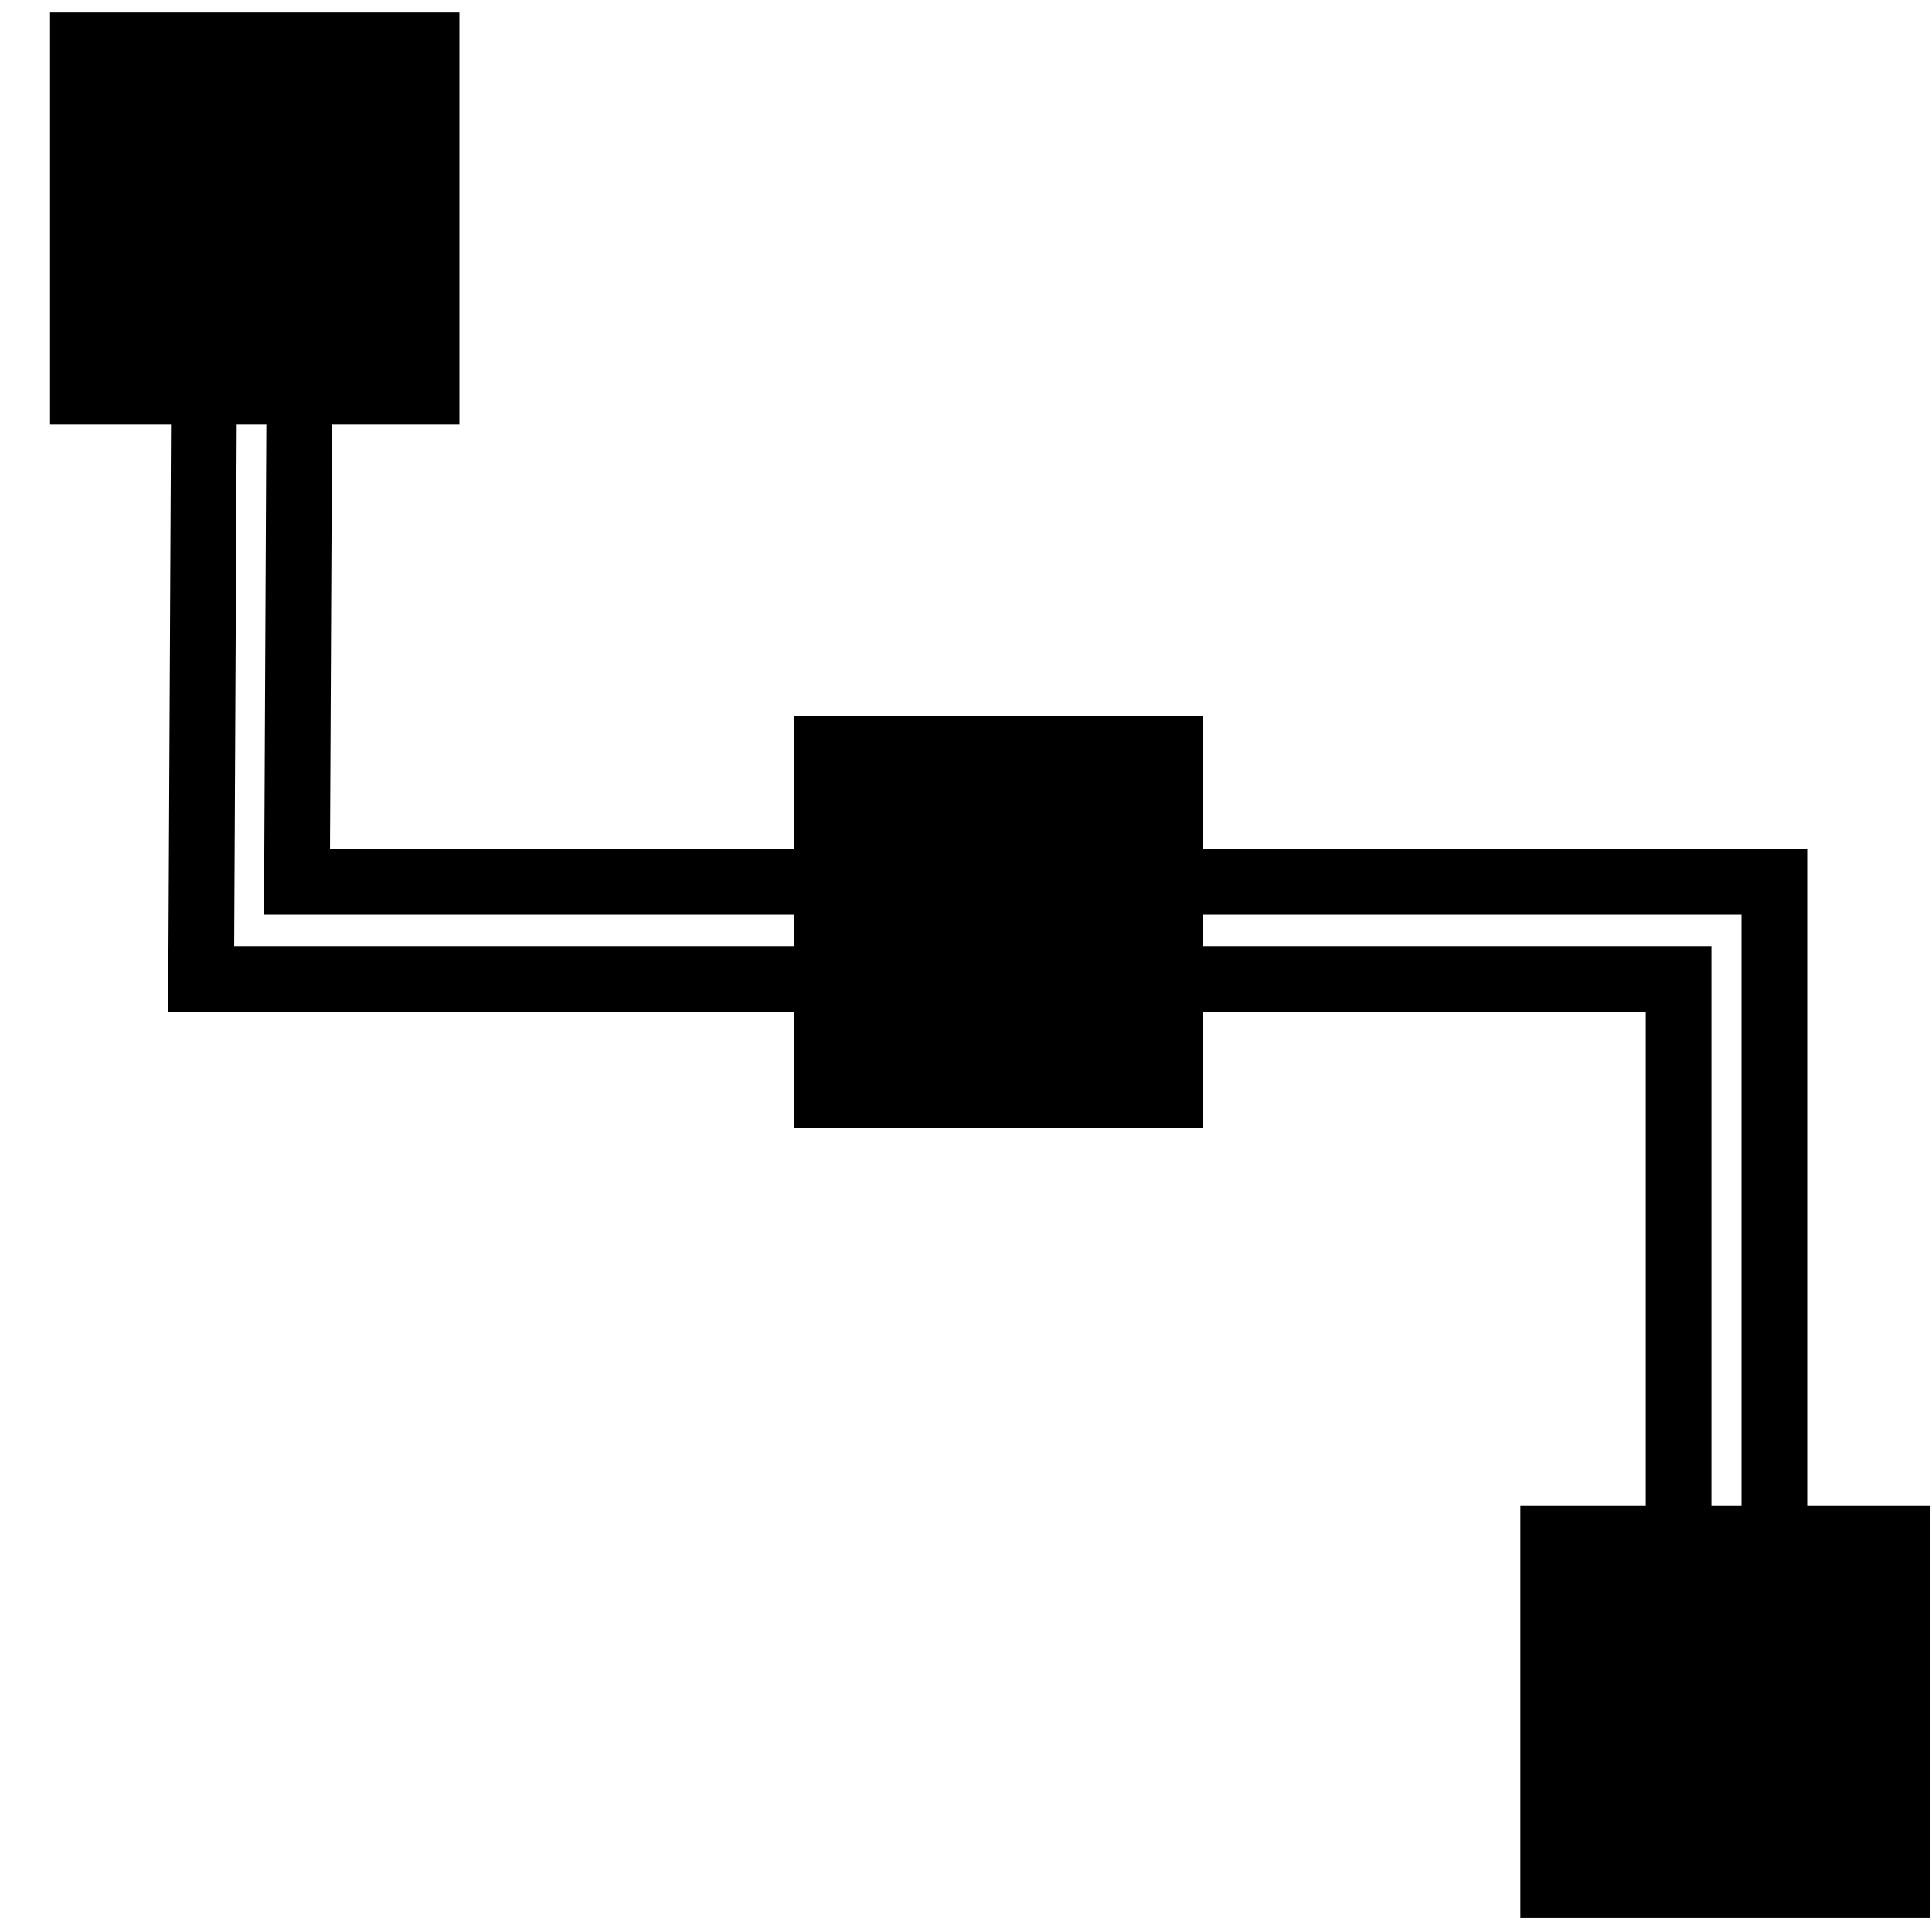 <?xml version="1.0" encoding="UTF-8" standalone="no"?>
<svg
   xmlns:dc="http://purl.org/dc/elements/1.1/"
   xmlns:cc="http://creativecommons.org/ns#"
   xmlns:rdf="http://www.w3.org/1999/02/22-rdf-syntax-ns#"
   xmlns:svg="http://www.w3.org/2000/svg"
   xmlns="http://www.w3.org/2000/svg"
   xmlns:sodipodi="http://sodipodi.sourceforge.net/DTD/sodipodi-0.dtd"
   xmlns:inkscape="http://www.inkscape.org/namespaces/inkscape"
   viewBox="0 0 30 30"
   width="30px"
   height="30px"
   version="1.1"
   id="svg4"
   sodipodi:docname="association.svg"
   inkscape:version="0.92.3 (2405546, 2018-03-11)">
  <defs
     id="defs8" />
  <sodipodi:namedview
     pagecolor="#ffffff"
     bordercolor="#666666"
     borderopacity="1"
     objecttolerance="10"
     gridtolerance="10"
     guidetolerance="10"
     inkscape:pageopacity="0"
     inkscape:pageshadow="2"
     inkscape:window-width="1600"
     inkscape:window-height="838"
     id="namedview6"
     showgrid="false"
     inkscape:zoom="5.5625733"
     inkscape:cx="9.5658282"
     inkscape:cy="45.014081"
     inkscape:window-x="-8"
     inkscape:window-y="-8"
     inkscape:window-maximized="1"
     inkscape:current-layer="svg4" />
  <path
     style="fill:none;stroke:#000000;stroke-width:1.02px;stroke-linecap:butt;stroke-linejoin:miter;stroke-opacity:1"
     d="M 3.184,2.829 3.124,15.201 H 26.065 v 13.083"
     id="path226"
     inkscape:connector-curvature="0" />
  <path
     style="fill:none;stroke:#000000;stroke-width:1.02px;stroke-linecap:butt;stroke-linejoin:miter;stroke-opacity:1"
     d="M 4.671,1.321 4.612,13.692 H 27.552 v 13.083"
     id="path226-1"
     inkscape:connector-curvature="0" />
  <rect
     id="rect243-7-2"
     width="6.357"
     height="6.398"
     x="12.327"
     y="11.116"
     style="stroke-width:1.778" />
  <rect
     id="rect243-7-2-8"
     width="6.357"
     height="6.398"
     x="0.777"
     y="0.194"
     style="stroke-width:1.778" />
  <rect
     id="rect243-7-2-8-3"
     width="6.357"
     height="6.398"
     x="23.608"
     y="23.385"
     style="stroke-width:1.778" />
</svg>
